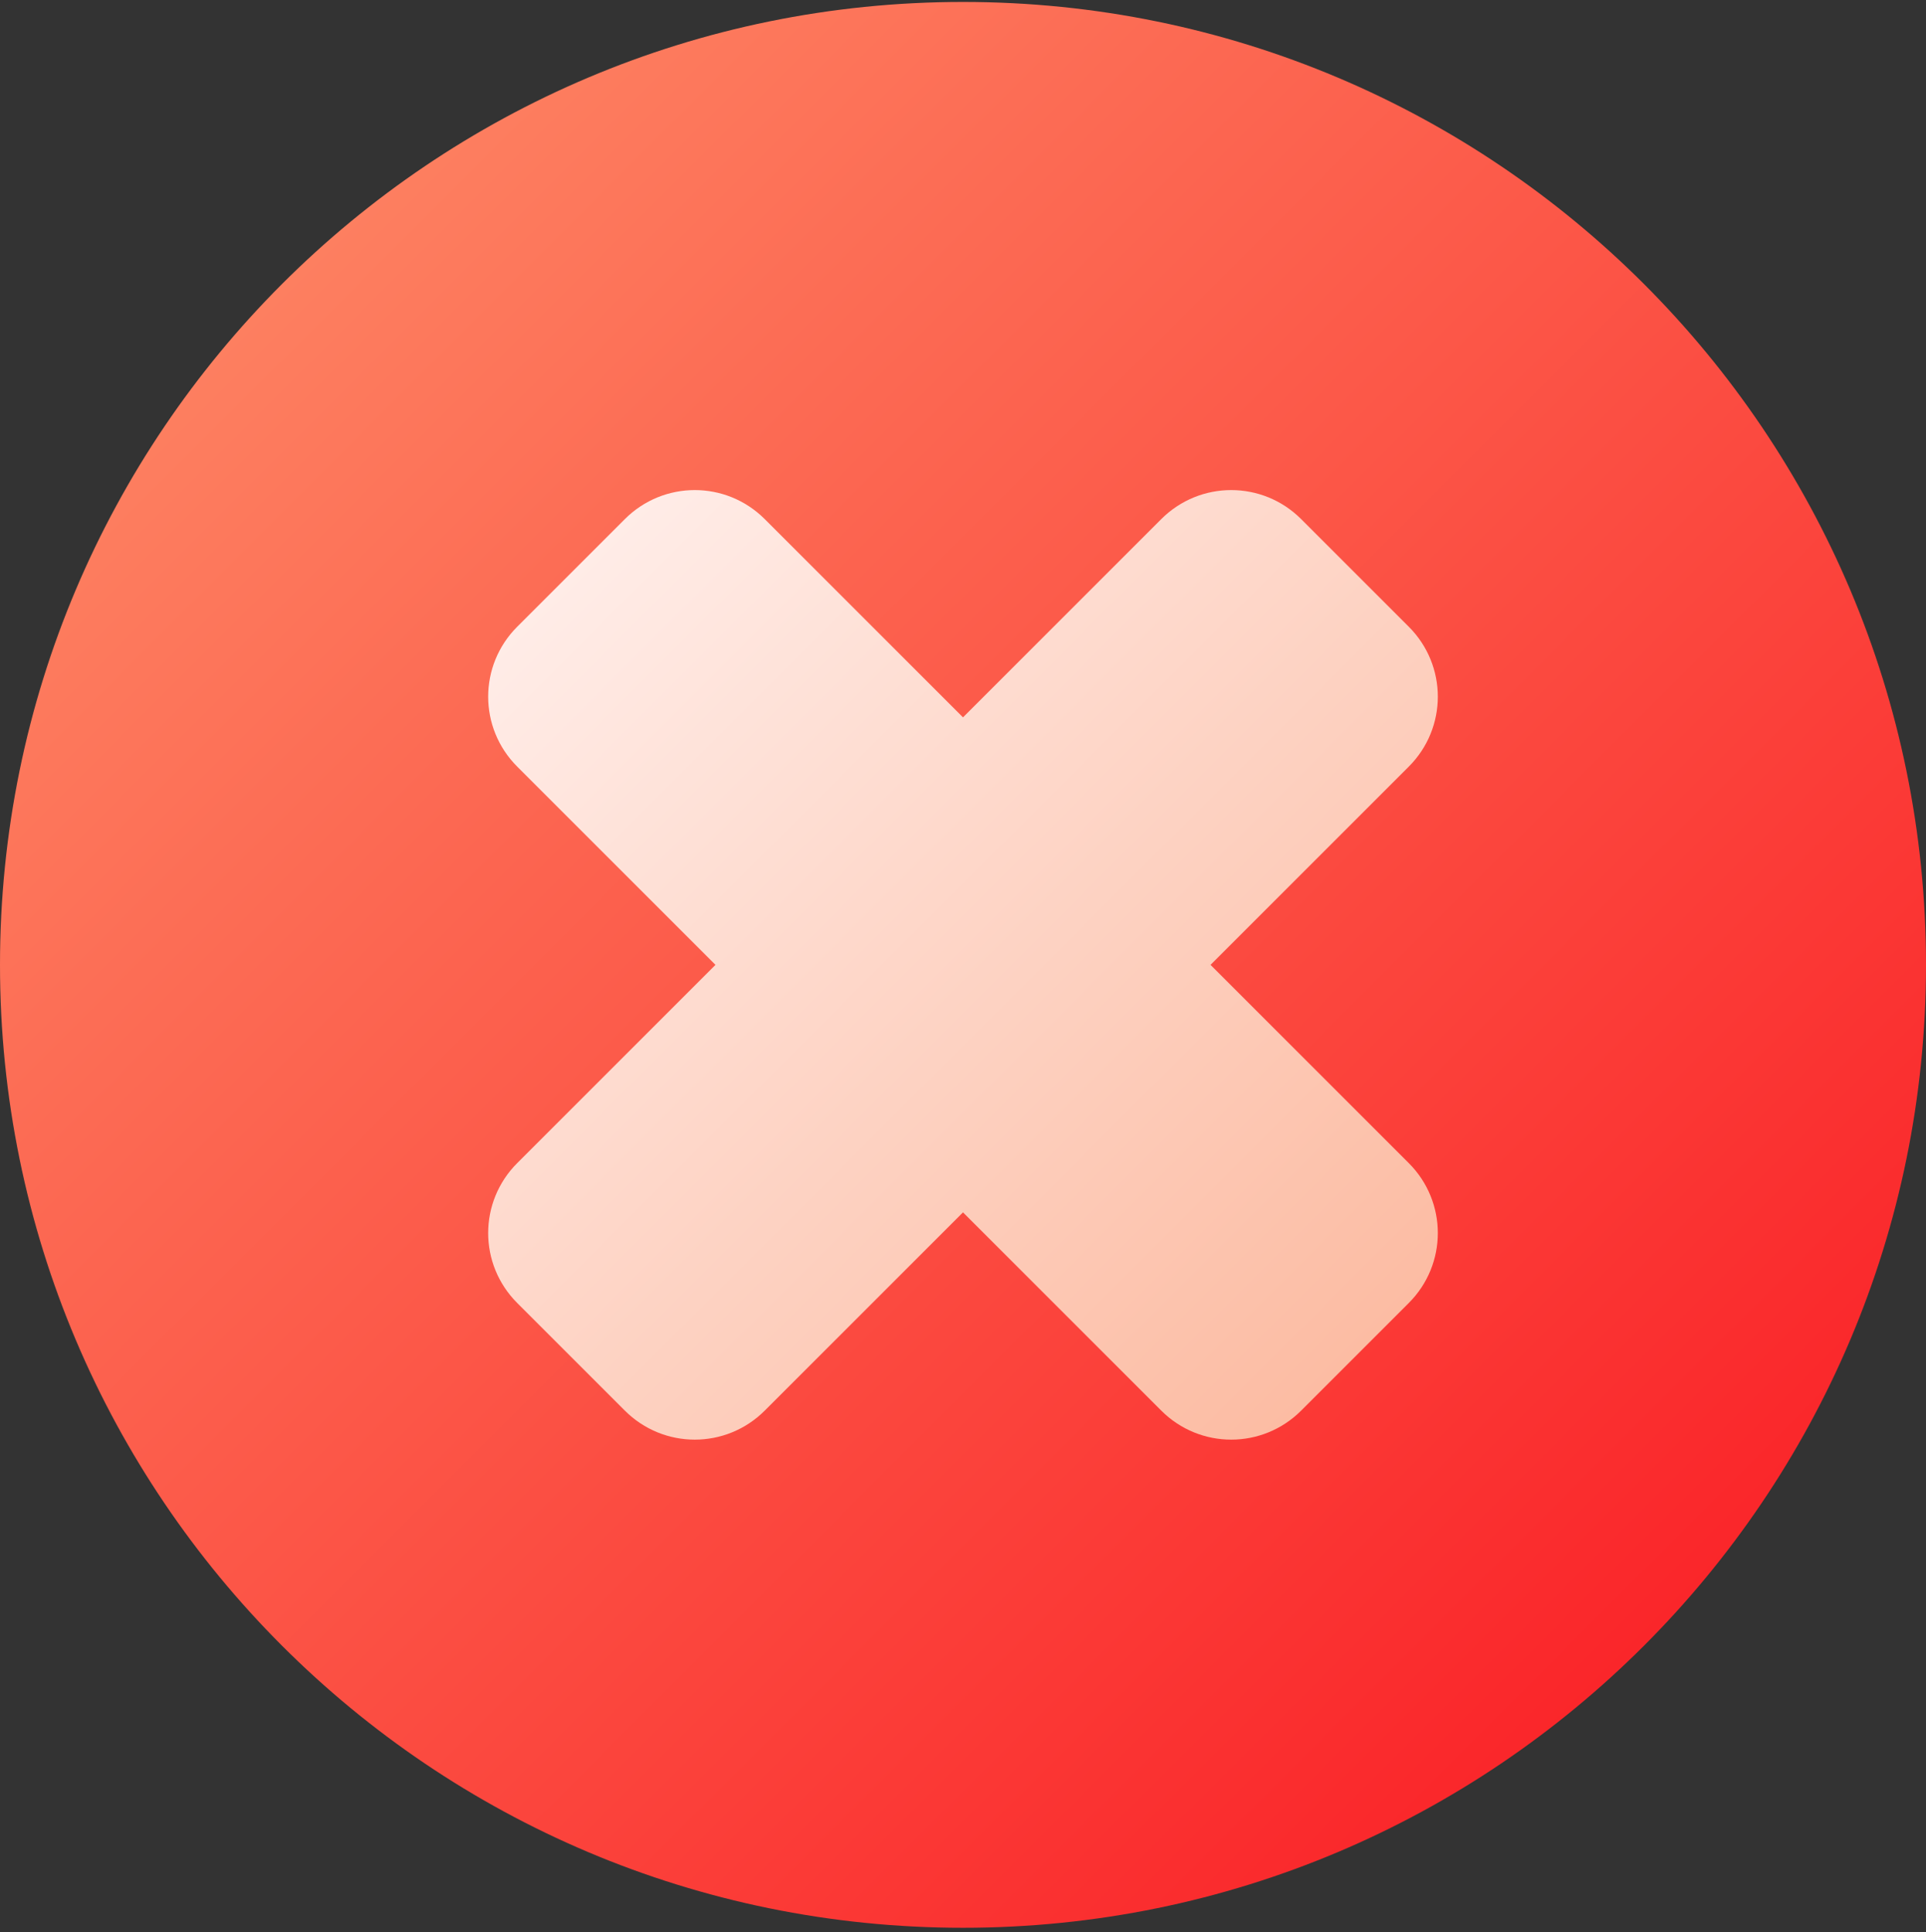 <svg width="300" height="301" viewBox="0 0 300 301" fill="none" xmlns="http://www.w3.org/2000/svg">
<rect x="0" y="0" width="300" height="301" fill="#333333" stroke="none"/>
<g clip-path="url(#clip0_145_64)">
<path d="M150 300.303C232.843 300.303 300 233.146 300 150.303C300 67.46 232.843 0.303 150 0.303C67.157 0.303 0 67.46 0 150.303C0 233.146 67.157 300.303 150 300.303Z" fill="url(#paint0_linear_145_64)"/>
<path d="M219.434 181.182L188.555 150.303L219.434 119.424C225.469 113.389 225.469 103.662 219.434 97.627L202.676 80.869C196.641 74.834 186.914 74.834 180.879 80.869L150 111.748L119.121 80.869C113.086 74.834 103.359 74.834 97.324 80.869L80.566 97.627C74.531 103.662 74.531 113.389 80.566 119.424L111.445 150.303L80.566 181.182C74.531 187.217 74.531 196.944 80.566 202.979L97.324 219.737C103.359 225.772 113.086 225.772 119.121 219.737L150 188.858L180.879 219.737C186.914 225.772 196.641 225.772 202.676 219.737L219.434 202.979C225.469 196.944 225.469 187.217 219.434 181.182Z" fill="url(#paint1_linear_145_64)"/>
</g>
<defs>
<linearGradient id="paint0_linear_145_64" x1="43.934" y1="44.237" x2="256.066" y2="256.369" gradientUnits="userSpaceOnUse">
<stop stop-color="#FD7F60"/>
<stop offset="1" stop-color="#FA262A"/>
</linearGradient>
<linearGradient id="paint1_linear_145_64" x1="88.915" y1="89.235" x2="211.035" y2="211.355" gradientUnits="userSpaceOnUse">
<stop stop-color="#FFECE7"/>
<stop offset="1" stop-color="#FCBCA3"/>
</linearGradient>
<clipPath id="clip0_145_64">
<rect width="300" height="300" fill="white" transform="translate(0 0.303)"/>
</clipPath>
</defs>
</svg>

